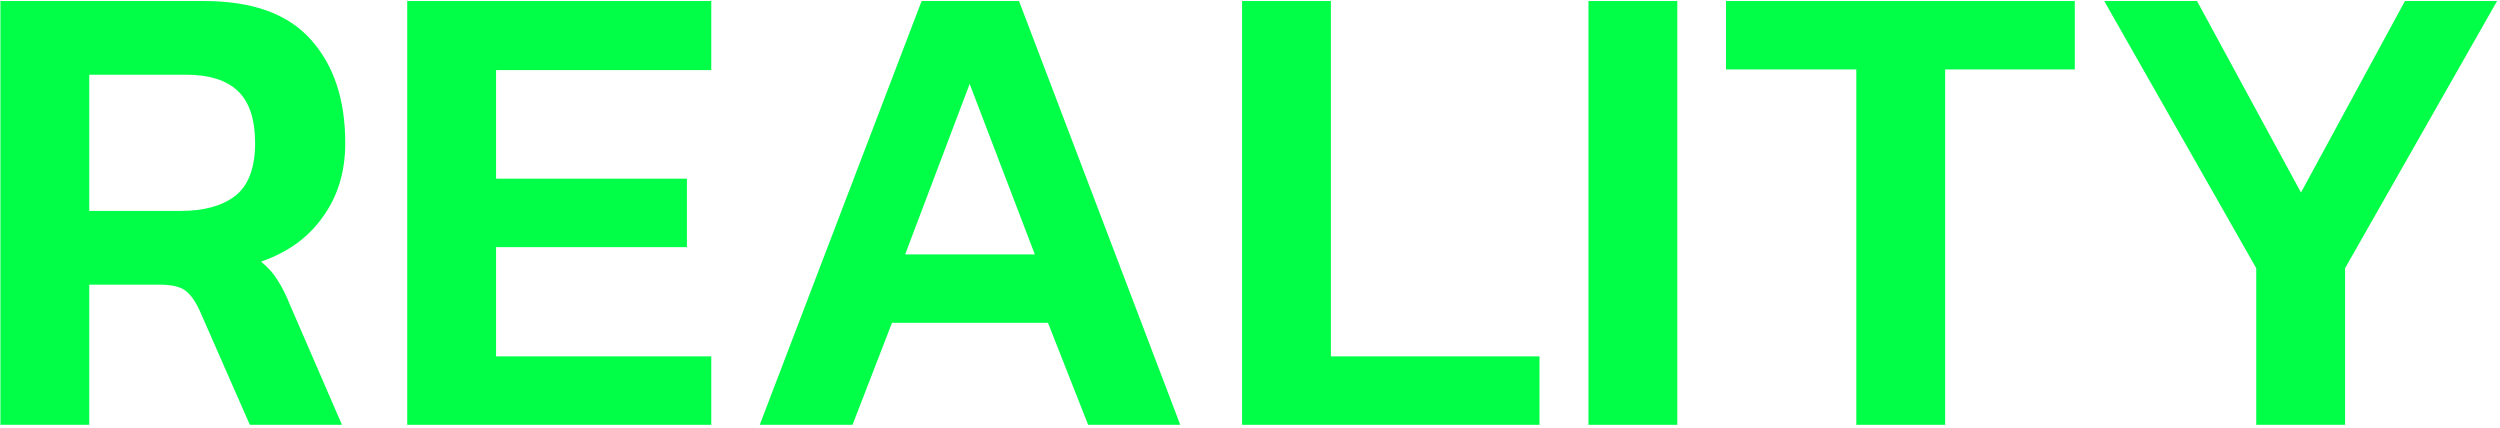 <svg width="467" height="80" viewBox="0 0 467 80" fill="none" xmlns="http://www.w3.org/2000/svg">
<path d="M421.464 79.356V50.098L393.066 0.188H410.4L429.823 35.961L449.246 0.188H466.457L438.06 50.098V79.356H421.464Z" fill="#01FF48"/>
<path d="M346.758 79.356V12.972H322.418V0.188H387.572V12.972H363.354V79.356H346.758Z" fill="#01FF48"/>
<path d="M296.723 79.356V0.188H313.318V79.356H296.723Z" fill="#01FF48"/>
<path d="M232.016 79.356V0.188H248.611V66.571H287.581V79.356H232.016Z" fill="#01FF48"/>
<path d="M141.918 79.356L172.159 0.188H190.353L220.472 79.356H203.261L195.762 60.301H166.627L159.251 79.356H141.918ZM169.086 47.516H193.304L181.133 15.677L169.086 47.516Z" fill="#01FF48"/>
<path d="M76.07 79.356V0.188H132.865V13.095H92.666V33.379H128.316V46.164H92.666V66.571H132.865V79.356H76.07Z" fill="#01FF48"/>
<path d="M0.078 79.356V0.188H38.064C47.161 0.188 53.84 2.605 58.102 7.44C62.364 12.194 64.495 18.627 64.495 26.741C64.495 32.068 63.101 36.657 60.315 40.509C57.61 44.361 53.758 47.148 48.759 48.869C50.071 49.934 51.095 51.081 51.833 52.311C52.652 53.54 53.472 55.179 54.291 57.228L63.88 79.356H46.669L37.327 58.089C36.507 56.285 35.605 55.015 34.622 54.278C33.639 53.54 32 53.171 29.705 53.171H16.674V79.356H0.078ZM16.674 39.403H33.761C38.105 39.403 41.506 38.46 43.965 36.575C46.423 34.608 47.653 31.33 47.653 26.741C47.653 22.315 46.587 19.078 44.457 17.029C42.326 14.98 39.089 13.956 34.745 13.956H16.674V39.403Z" fill="#01FF48"/>
</svg>
